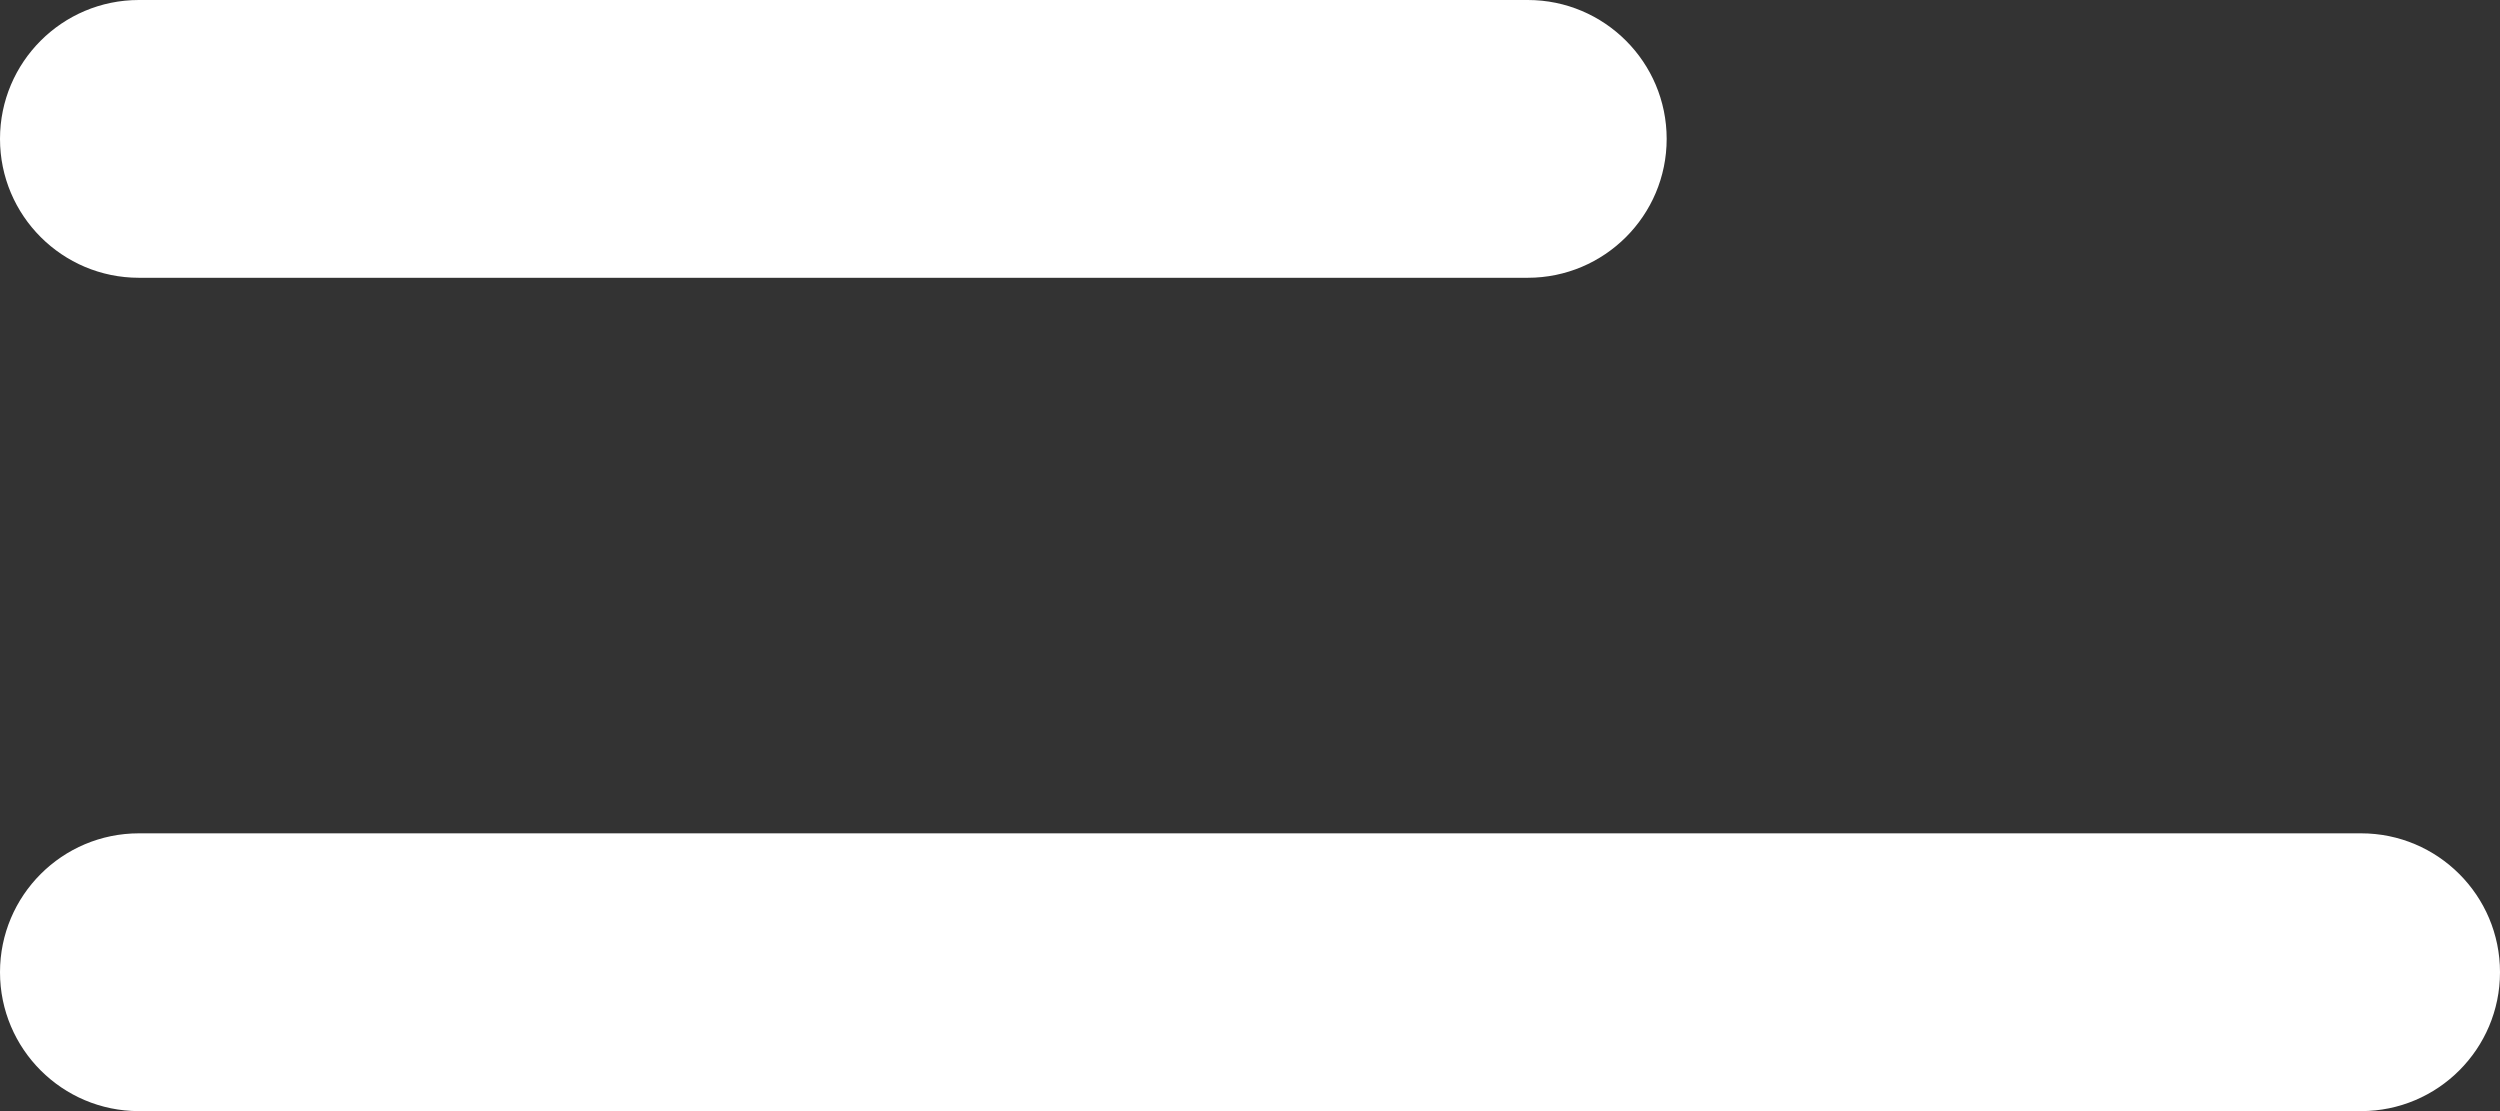 <svg width="18" height="8" viewBox="0 0 18 8" fill="none" xmlns="http://www.w3.org/2000/svg">
<rect x="0" y="0" width="18" height="8" fill="#333333" stroke="none"/>
<g clip-path="url(#clip0_2_18)">
<path d="M18 7C18 7.552 17.552 8 17 8H1C0.448 8 0 7.552 0 7C0 6.448 0.448 6 1 6H17C17.552 6 18 6.448 18 7ZM12 1C12 1.552 11.552 2 11 2H1C0.448 2 0 1.552 0 1C0 0.448 0.448 0 1 0H11C11.552 0 12 0.448 12 1Z" fill="white"/>
</g>
<defs>
<clipPath id="clip0_2_18">
<rect width="18" height="8" fill="white"/>
</clipPath>
</defs>
</svg>
